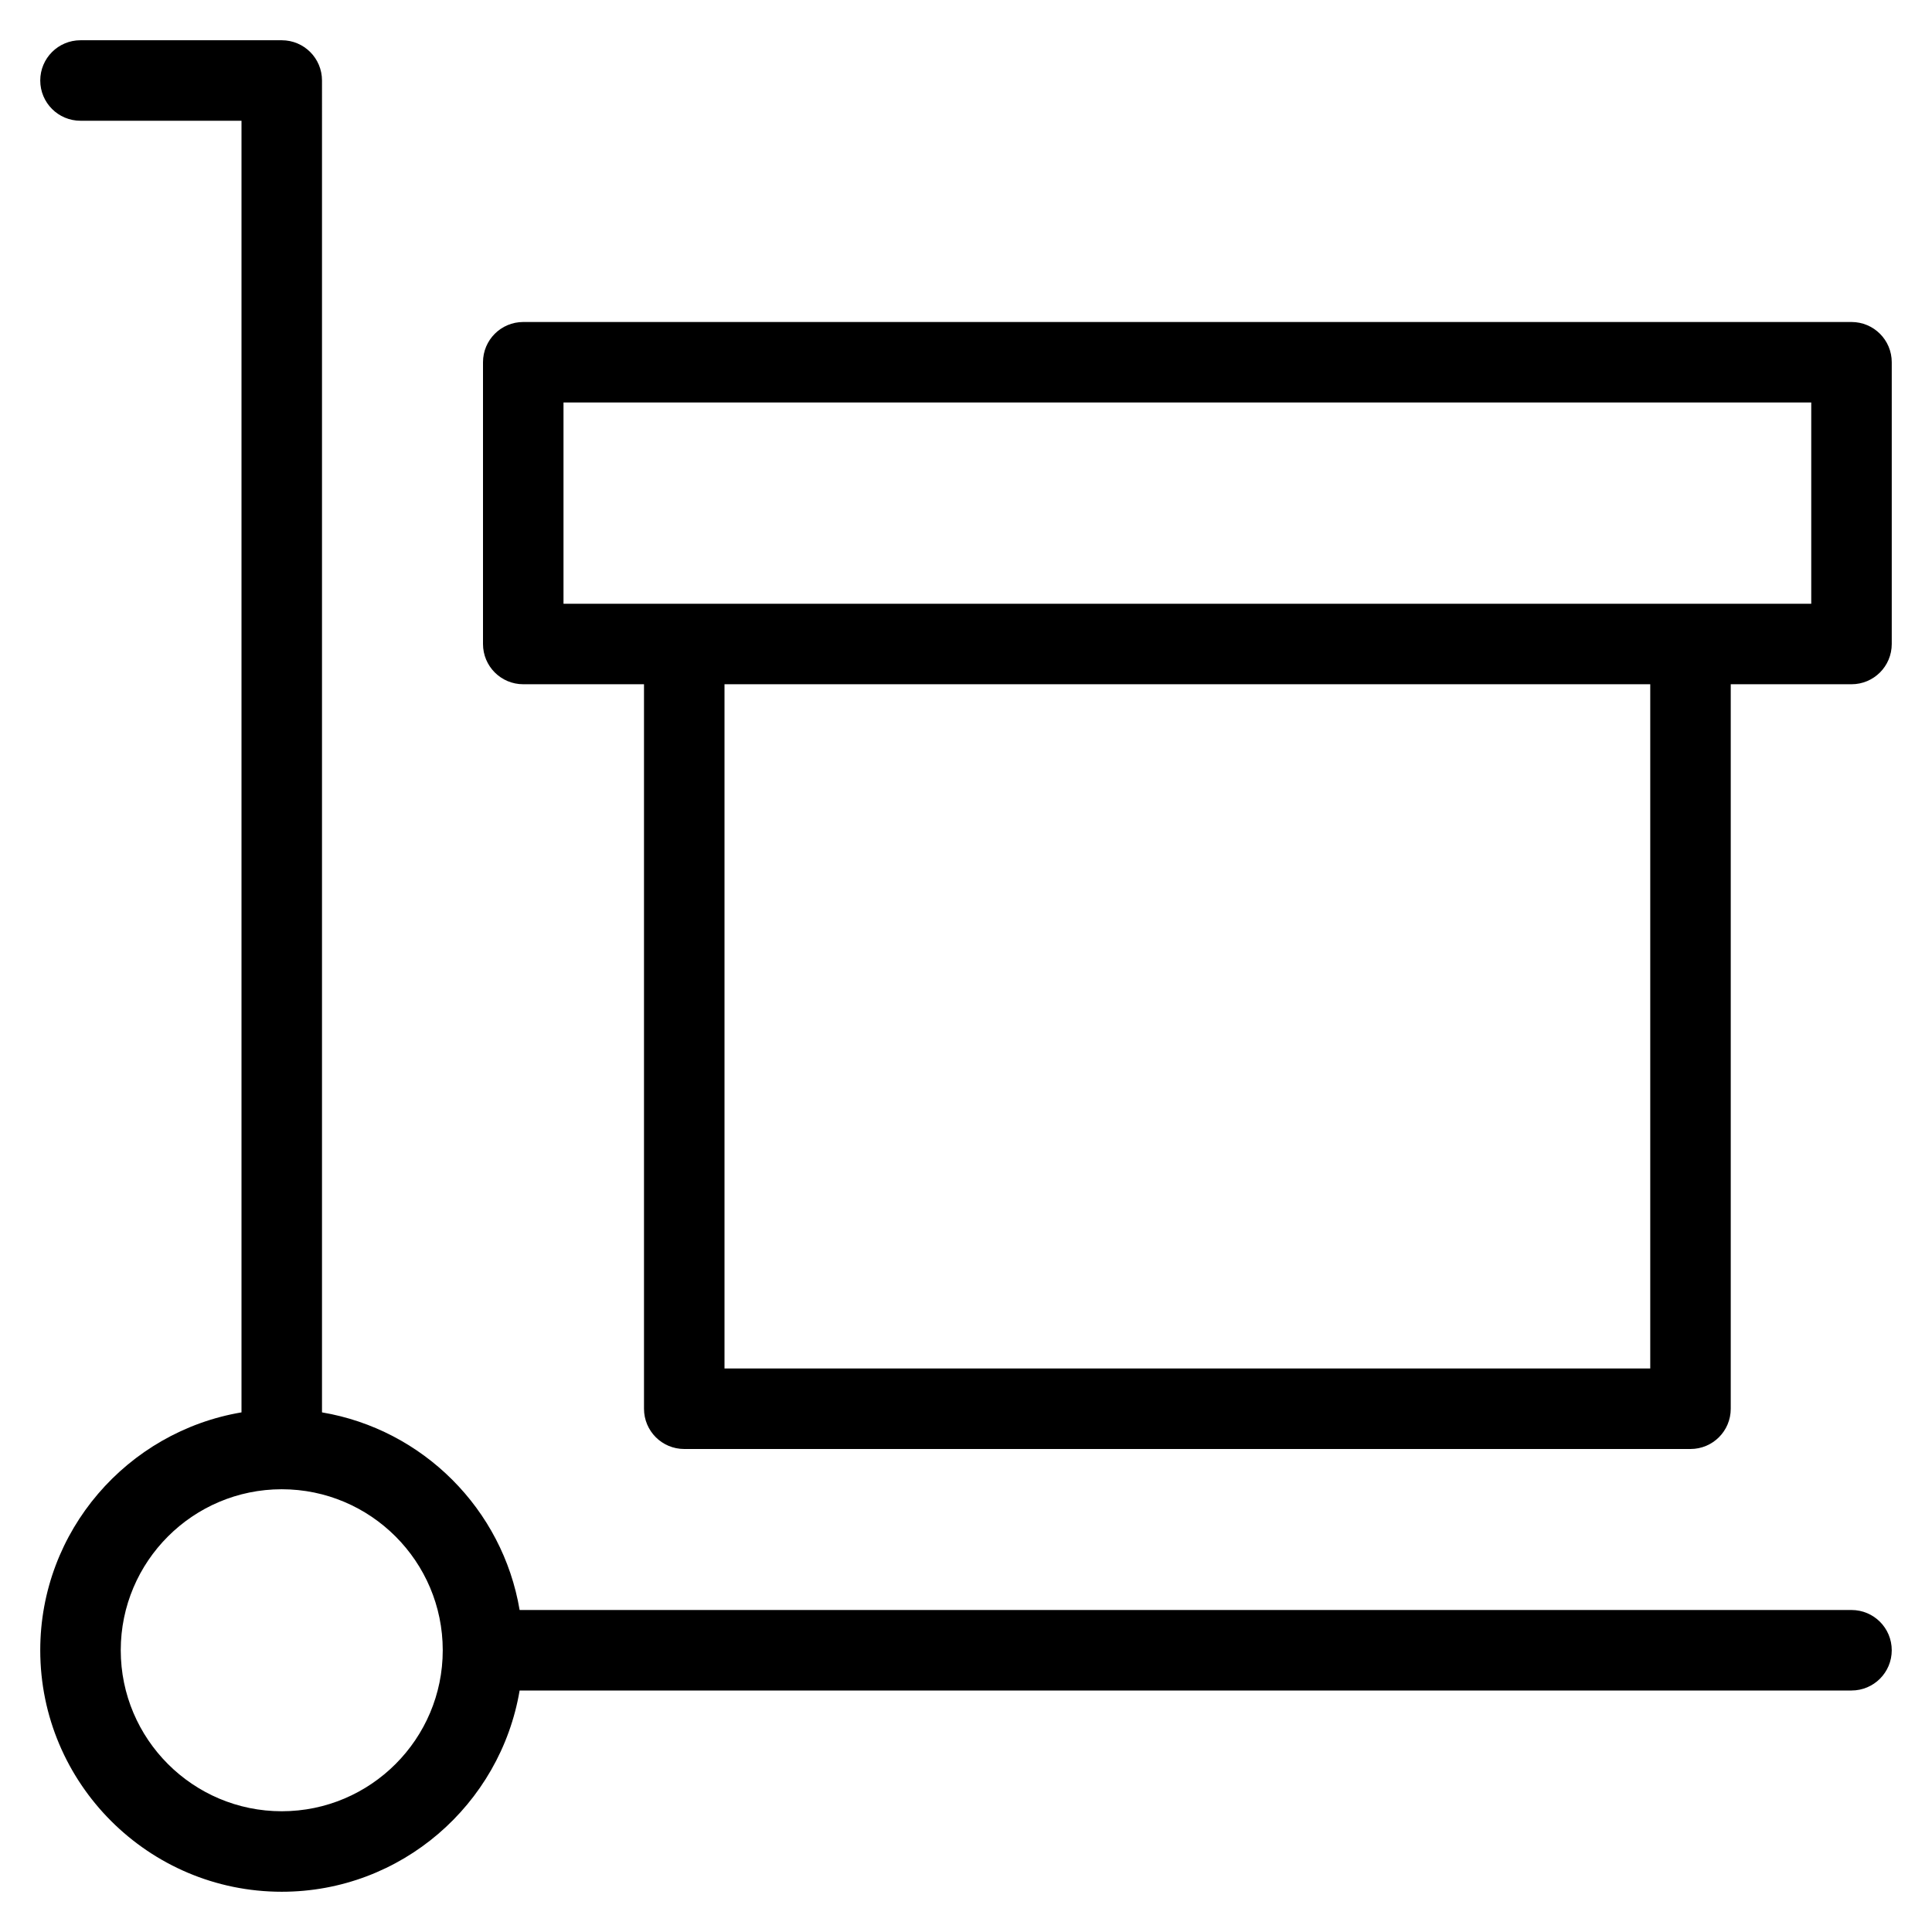 <?xml version="1.0" encoding="utf-8"?>
<!-- Generator: Adobe Illustrator 20.0.0, SVG Export Plug-In . SVG Version: 6.00 Build 0)  -->
<!DOCTYPE svg PUBLIC "-//W3C//DTD SVG 1.1//EN" "http://www.w3.org/Graphics/SVG/1.1/DTD/svg11.dtd">
<svg version="1.1" id="Layer_1" xmlns="http://www.w3.org/2000/svg" xmlns:xlink="http://www.w3.org/1999/xlink" x="0px" y="0px"
	 width="48px" height="48px" viewBox="0 0 48 48" enable-background="new 0 0 48 48" xml:space="preserve">
<path d="M46,40H12.91c-0.423-2.507-2.403-4.486-4.91-4.91V2c0-0.553-0.447-1-1-1H2C1.447,1,1,1.447,1,2s0.447,1,1,1h4v32.09
	C3.167,35.569,1,38.033,1,41c0,3.309,2.691,6,6,6c2.967,0,5.431-2.167,5.91-5H46c0.553,0,1-0.447,1-1S46.553,40,46,40z M7,45
	c-2.206,0-4-1.794-4-4s1.794-4,4-4s4,1.794,4,4S9.206,45,7,45z"/>
<path d="M46,8H13c-0.553,0-1,0.447-1,1v7c0,0.553,0.447,1,1,1h3v18c0,0.553,0.447,1,1,1h25c0.553,0,1-0.447,1-1V17h3
	c0.553,0,1-0.447,1-1V9C47,8.447,46.553,8,46,8z M41,34H18V17h23V34z M45,15H14v-5h31V15z"/>
</svg>

